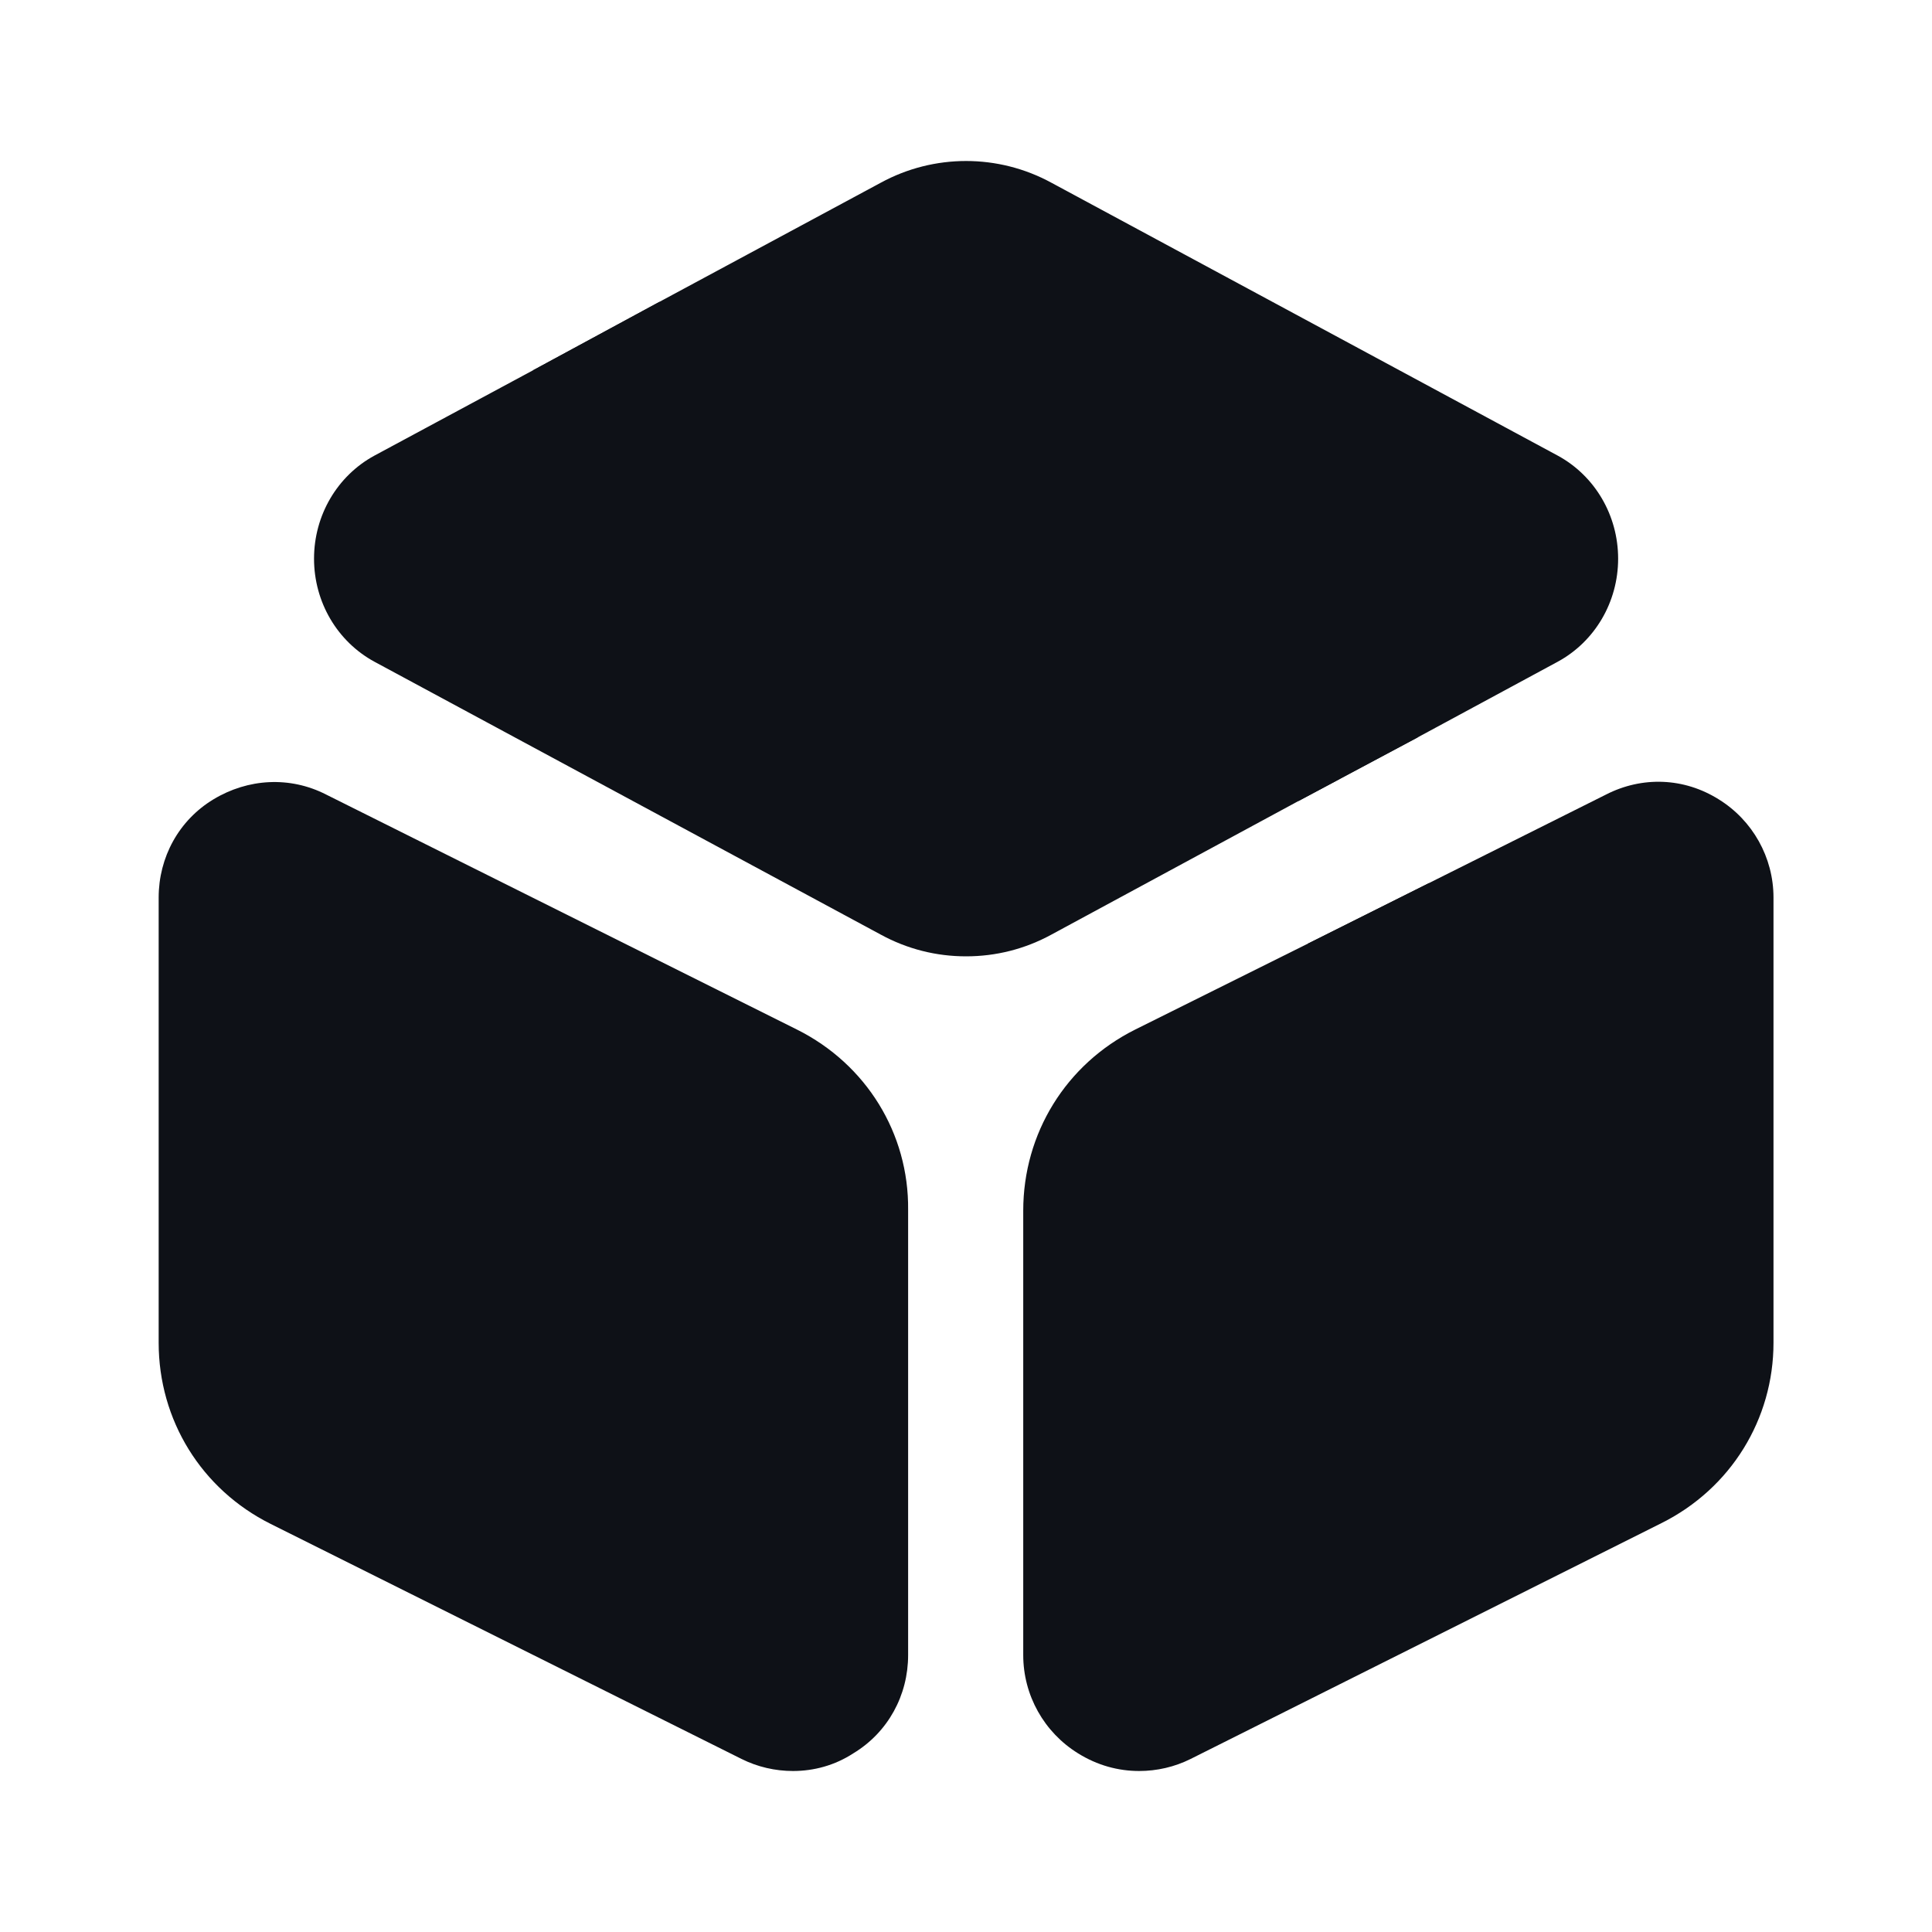<svg width="24" height="24" viewBox="0 0 24 24" fill="none" xmlns="http://www.w3.org/2000/svg">
<path d="M20.101 6.94C20.101 7.48 19.811 7.97 19.351 8.22L17.611 9.16L16.131 9.95L13.061 11.61C12.731 11.79 12.371 11.88 12.001 11.88C11.631 11.88 11.271 11.79 10.941 11.61L4.651 8.22C4.191 7.97 3.901 7.48 3.901 6.94C3.901 6.4 4.191 5.91 4.651 5.66L6.621 4.6L8.191 3.75L10.941 2.27C11.601 1.91 12.401 1.91 13.061 2.27L19.351 5.66C19.811 5.91 20.101 6.4 20.101 6.94Z" fill="#0E1117"/>
<path d="M9.901 12.79L4.051 9.87C3.601 9.64 3.081 9.67 2.651 9.93C2.221 10.19 1.971 10.65 1.971 11.15V16.68C1.971 17.64 2.501 18.5 3.361 18.93L9.211 21.85C9.411 21.95 9.631 22 9.851 22C10.111 22 10.371 21.93 10.601 21.78C11.031 21.52 11.281 21.06 11.281 20.56V15.03C11.291 14.08 10.761 13.22 9.901 12.79Z" fill="#0E1117"/>
<path d="M22.031 11.15V16.68C22.031 17.63 21.501 18.49 20.641 18.92L14.791 21.85C14.591 21.95 14.371 22 14.151 22C13.891 22 13.631 21.93 13.391 21.78C12.971 21.52 12.711 21.06 12.711 20.56V15.04C12.711 14.08 13.241 13.22 14.101 12.79L16.251 11.72L17.751 10.97L19.951 9.87C20.401 9.64 20.921 9.66 21.351 9.93C21.771 10.19 22.031 10.65 22.031 11.15Z" fill="#0E1117"/>
<path d="M17.611 9.16L16.131 9.95L6.621 4.6L8.191 3.75L17.371 8.93C17.471 8.99 17.551 9.07 17.611 9.16Z" fill="#0E1117"/>
<path d="M17.751 10.97V13.24C17.751 13.65 17.411 13.99 17.001 13.99C16.591 13.99 16.251 13.65 16.251 13.24V11.72L17.751 10.97Z" fill="#0E1117"/>
</svg>
